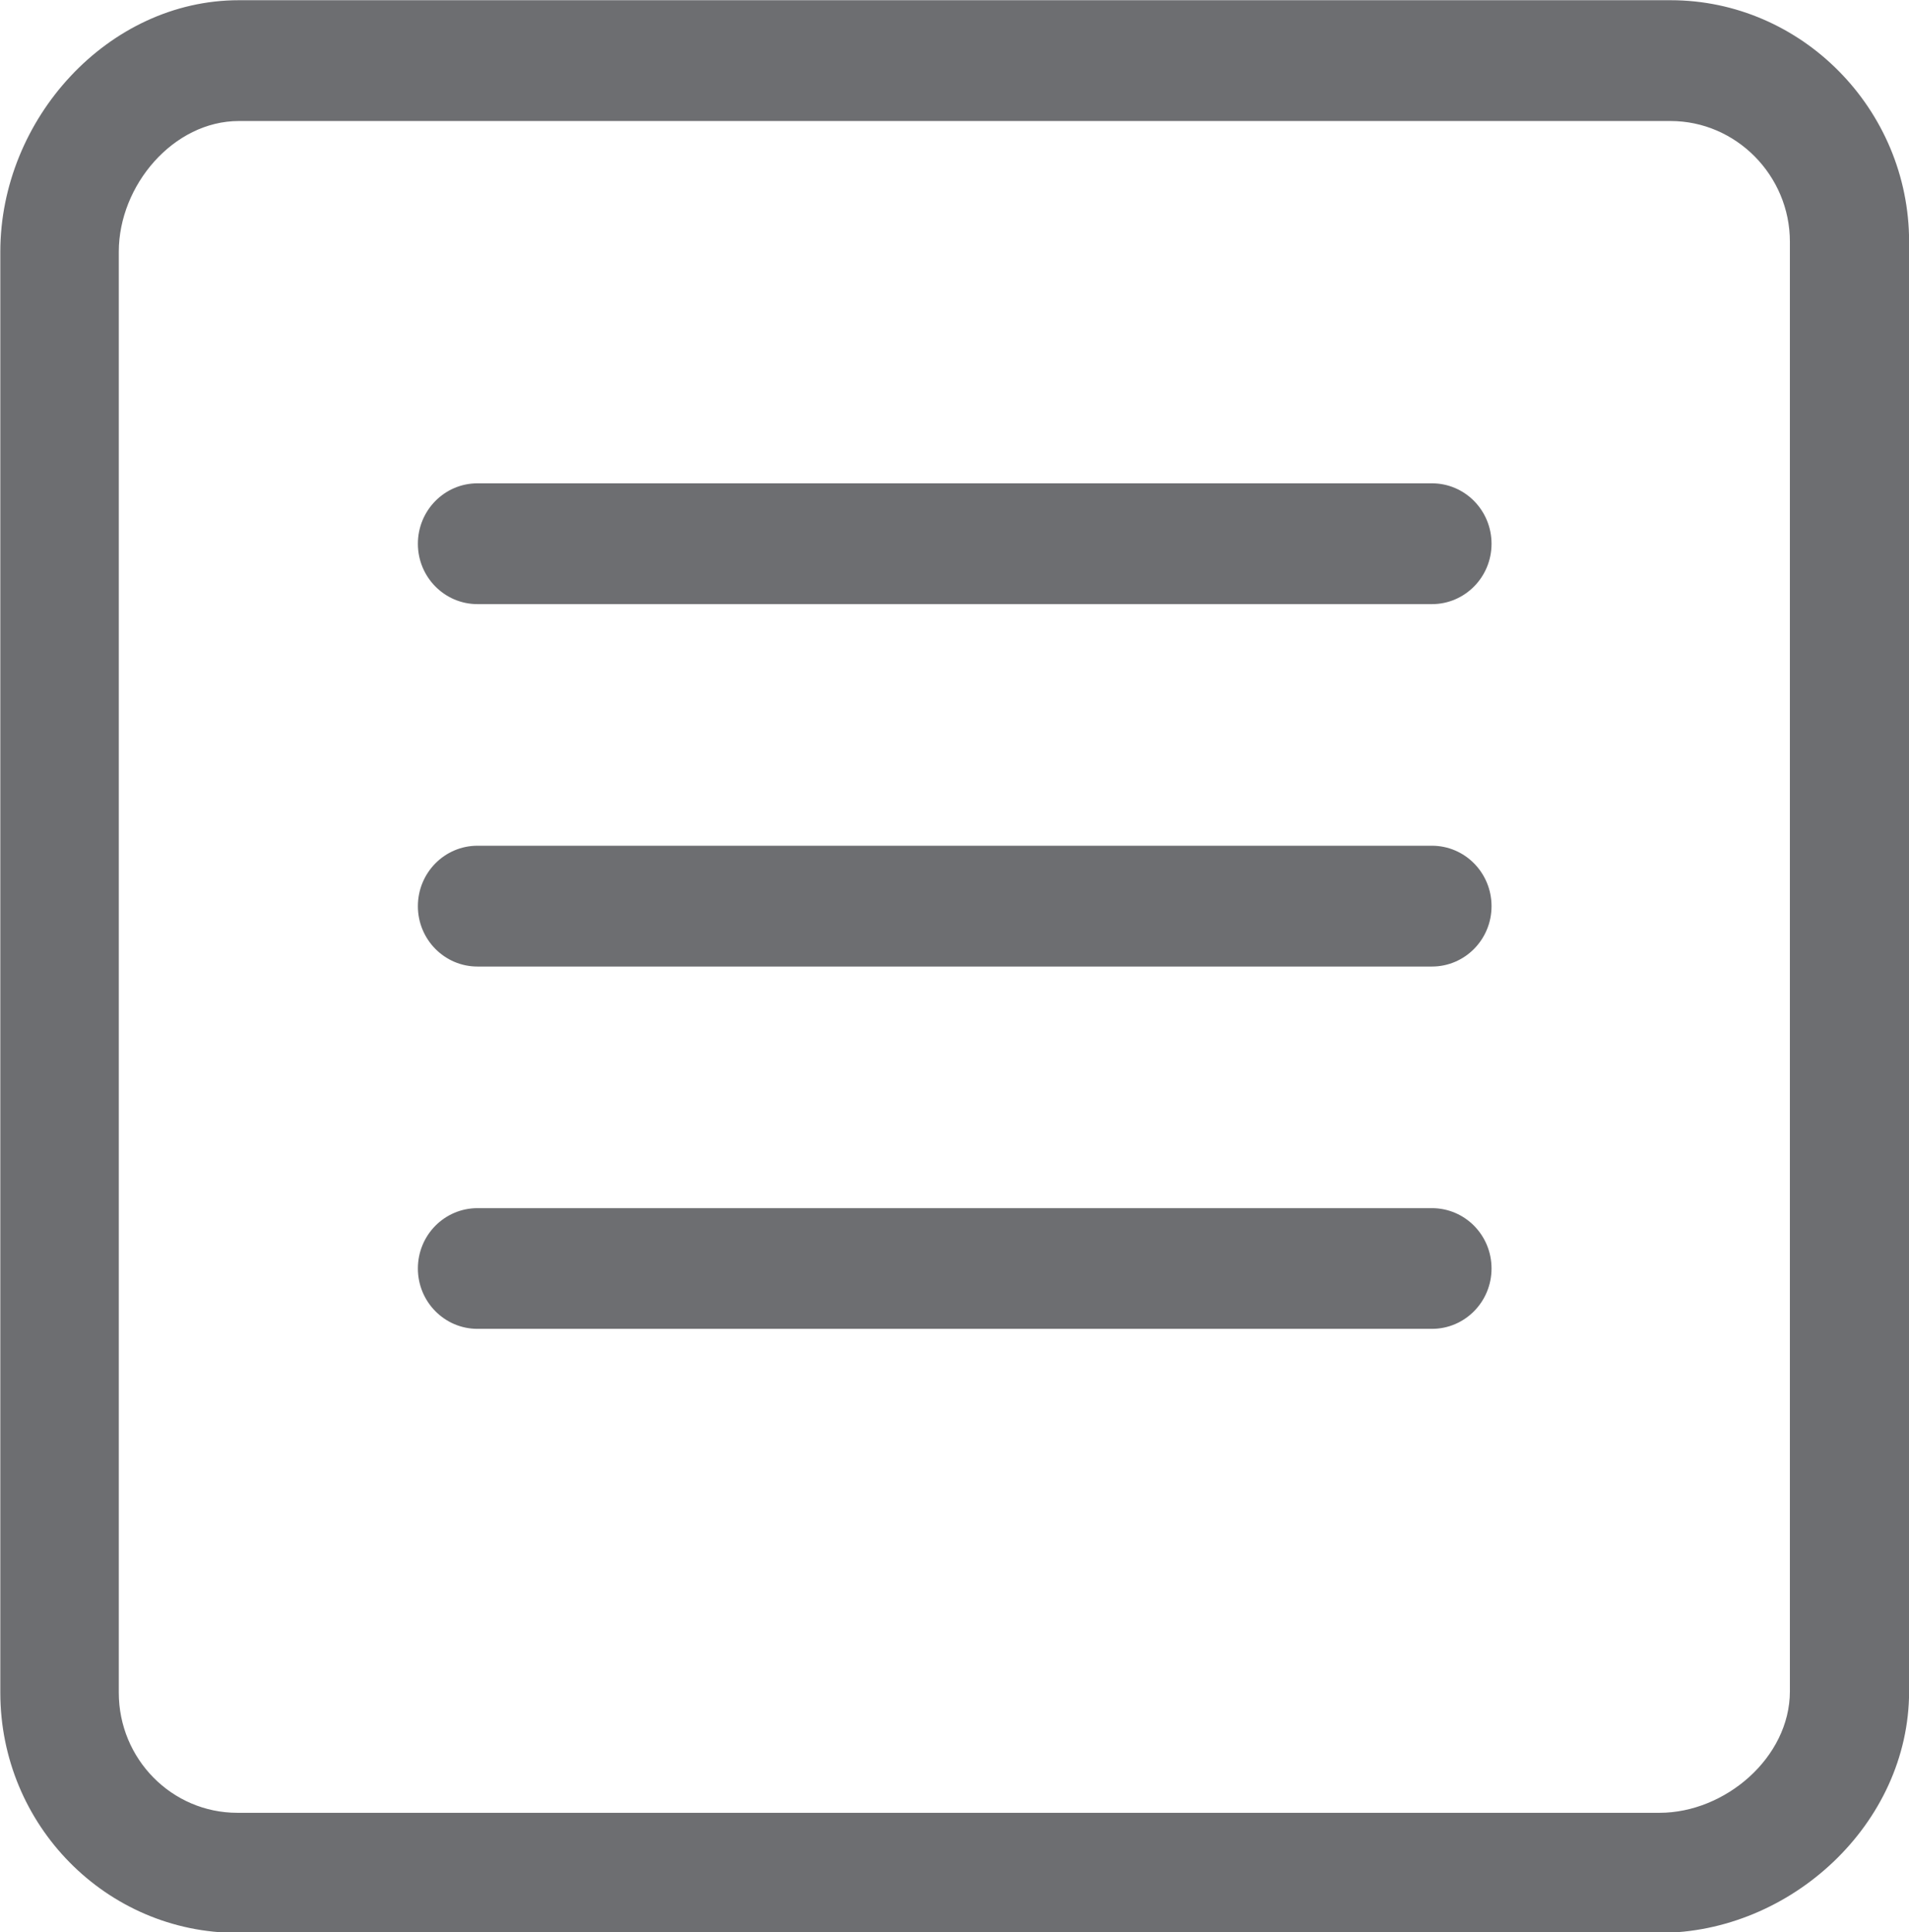 <svg xmlns="http://www.w3.org/2000/svg" xmlns:xlink="http://www.w3.org/1999/xlink" preserveAspectRatio="xMidYMid" width="18.063" height="18.281" viewBox="0 0 18.063 18.281">
  <defs>
    <style>
      .cls-1 {
        fill: #6d6e71;
        fill-rule: evenodd;
      }
    </style>
  </defs>
  <path d="M15.703,18.288 L2.246,18.288 C1.007,18.288 0.003,17.270 0.003,16.015 L0.003,2.382 C0.003,1.127 1.022,0.002 2.260,0.002 L15.807,0.002 C17.046,0.002 18.064,1.033 18.064,2.287 L18.064,16.002 C18.064,17.257 16.942,18.288 15.703,18.288 ZM16.936,2.287 C16.936,1.660 16.426,1.145 15.807,1.145 L2.260,1.145 C1.641,1.145 1.124,1.754 1.124,2.382 L1.124,16.015 C1.124,16.643 1.626,17.152 2.246,17.152 L15.703,17.152 C16.323,17.152 16.936,16.629 16.936,16.002 L16.936,2.287 ZM13.549,12.573 L4.518,12.573 C4.206,12.573 3.954,12.317 3.954,12.002 C3.954,11.686 4.206,11.431 4.518,11.431 L13.549,11.431 C13.861,11.431 14.113,11.686 14.113,12.002 C14.113,12.317 13.861,12.573 13.549,12.573 ZM13.549,9.145 L4.518,9.145 C4.206,9.145 3.954,8.889 3.954,8.574 C3.954,8.258 4.206,8.002 4.518,8.002 L13.549,8.002 C13.861,8.002 14.113,8.258 14.113,8.574 C14.113,8.889 13.861,9.145 13.549,9.145 ZM13.549,5.716 L4.518,5.716 C4.206,5.716 3.954,5.460 3.954,5.145 C3.954,4.829 4.206,4.573 4.518,4.573 L13.549,4.573 C13.861,4.573 14.113,4.829 14.113,5.145 C14.113,5.460 13.861,5.716 13.549,5.716 Z" class="cls-1"/>
</svg>

